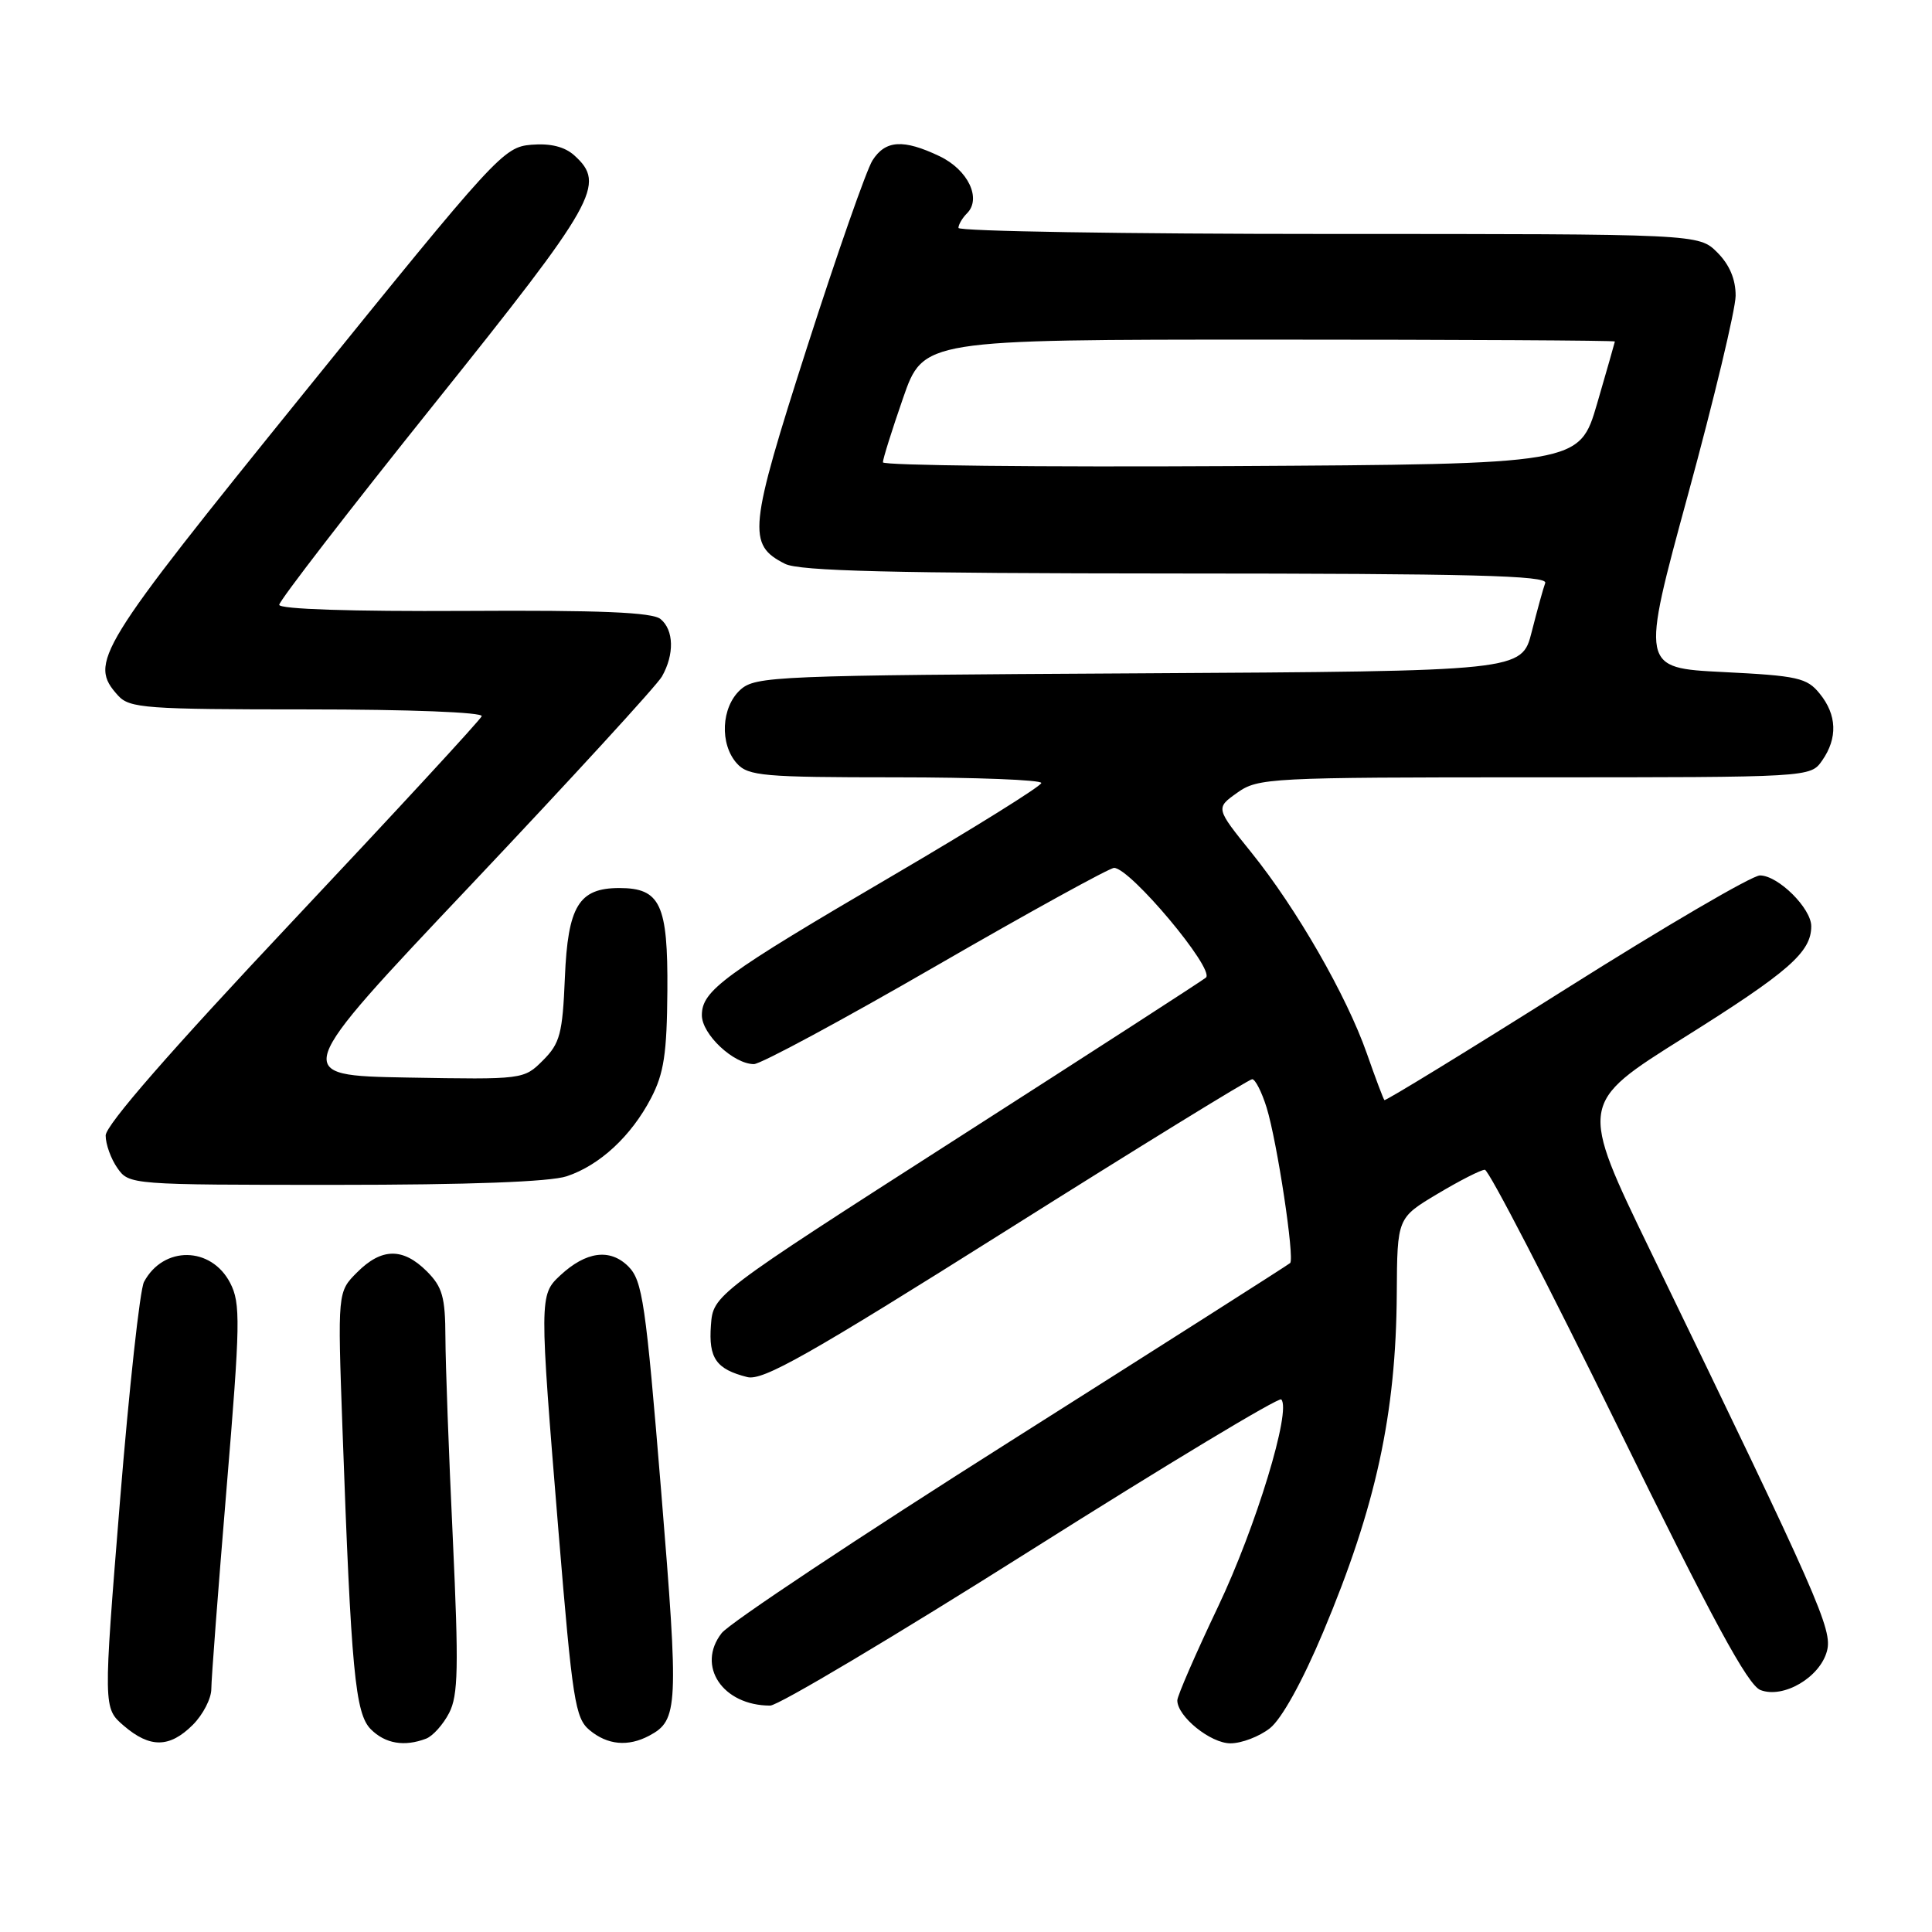 <?xml version="1.0" encoding="UTF-8" standalone="no"?>
<!DOCTYPE svg PUBLIC "-//W3C//DTD SVG 1.1//EN" "http://www.w3.org/Graphics/SVG/1.1/DTD/svg11.dtd" >
<svg xmlns="http://www.w3.org/2000/svg" xmlns:xlink="http://www.w3.org/1999/xlink" version="1.1" viewBox="0 0 256 256">
 <g >
 <path fill="currentColor"
d=" M 25.55 228.55 C 26.90 227.20 28.00 225.06 28.00 223.80 C 28.00 222.53 28.91 210.58 30.02 197.23 C 31.85 175.25 31.89 172.69 30.50 170.00 C 27.98 165.13 21.65 165.05 19.08 169.86 C 18.54 170.86 17.11 183.97 15.89 199.00 C 13.68 226.32 13.68 226.32 16.39 228.66 C 19.87 231.65 22.47 231.62 25.55 228.55 Z  M 56.46 230.38 C 57.35 230.04 58.72 228.51 59.51 226.98 C 60.72 224.65 60.79 220.93 60.00 203.85 C 59.47 192.66 59.03 180.67 59.02 177.20 C 59.00 171.87 58.63 170.53 56.55 168.45 C 53.39 165.30 50.56 165.34 47.32 168.59 C 44.73 171.18 44.73 171.18 45.38 189.34 C 46.53 221.42 47.06 227.06 49.14 229.14 C 51.05 231.05 53.59 231.48 56.46 230.38 Z  M 86.04 229.98 C 89.87 227.93 89.95 226.24 87.61 197.62 C 85.56 172.59 85.13 169.69 83.26 167.81 C 80.83 165.39 77.66 165.81 74.23 169.00 C 71.46 171.58 71.46 171.91 74.01 203.00 C 75.85 225.31 76.21 227.66 78.12 229.25 C 80.50 231.23 83.23 231.48 86.04 229.98 Z  M 168.27 229.00 C 169.82 227.78 172.57 222.82 175.33 216.25 C 182.32 199.63 184.99 187.33 185.08 171.36 C 185.14 161.38 185.14 161.38 190.48 158.19 C 193.41 156.44 196.23 155.00 196.75 155.00 C 197.26 155.00 205.19 170.32 214.36 189.04 C 226.88 214.59 231.59 223.29 233.27 223.94 C 236.30 225.11 241.15 222.27 242.08 218.78 C 242.84 215.94 241.10 211.99 218.74 165.86 C 209.22 146.21 209.22 146.21 223.14 137.48 C 237.03 128.77 240.00 126.17 240.00 122.73 C 240.00 120.35 235.61 116.00 233.20 116.00 C 232.16 116.00 220.60 122.76 207.51 131.02 C 194.41 139.28 183.58 145.91 183.44 145.77 C 183.30 145.62 182.25 142.84 181.11 139.58 C 178.42 131.91 171.80 120.39 165.82 112.97 C 161.07 107.08 161.07 107.08 163.94 105.04 C 166.70 103.08 168.16 103.00 203.35 103.00 C 239.89 103.00 239.89 103.00 241.44 100.78 C 243.52 97.81 243.41 94.72 241.12 91.91 C 239.43 89.81 238.19 89.54 228.33 89.05 C 217.41 88.50 217.41 88.50 223.68 65.50 C 227.13 52.85 229.96 41.02 229.98 39.20 C 229.99 37.02 229.18 35.08 227.55 33.45 C 225.09 31.00 225.09 31.00 176.05 31.00 C 149.07 31.00 127.00 30.64 127.00 30.20 C 127.00 29.76 127.51 28.89 128.13 28.27 C 130.09 26.31 128.27 22.50 124.50 20.70 C 119.70 18.41 117.33 18.56 115.61 21.25 C 114.82 22.49 110.93 33.60 106.96 45.95 C 99.20 70.13 98.99 72.17 104.02 74.71 C 105.91 75.67 118.24 75.97 155.86 75.99 C 194.92 76.00 205.12 76.26 204.75 77.25 C 204.49 77.94 203.69 80.85 202.96 83.72 C 201.64 88.93 201.64 88.93 150.92 89.22 C 102.67 89.49 100.11 89.59 98.10 91.40 C 95.56 93.71 95.33 98.60 97.65 101.17 C 99.15 102.82 101.18 103.00 118.65 103.00 C 129.29 103.00 137.99 103.34 137.98 103.75 C 137.97 104.16 129.13 109.67 118.33 116.00 C 95.87 129.15 93.00 131.25 93.00 134.52 C 93.00 137.05 97.21 141.00 99.90 141.00 C 100.80 141.00 111.65 135.15 124.02 128.00 C 136.38 120.86 147.01 115.01 147.62 115.00 C 149.75 115.00 160.96 128.37 159.80 129.53 C 159.55 129.79 144.75 139.35 126.92 150.78 C 94.50 171.57 94.50 171.57 94.20 175.62 C 93.88 179.98 94.90 181.43 99.02 182.47 C 101.08 182.99 107.15 179.55 133.35 163.05 C 150.85 152.02 165.51 143.00 165.92 143.00 C 166.33 143.00 167.19 144.69 167.83 146.75 C 169.23 151.27 171.57 166.77 170.95 167.36 C 170.70 167.60 154.07 178.18 134.00 190.89 C 113.92 203.59 96.65 215.07 95.62 216.40 C 92.24 220.75 95.76 226.00 102.05 226.00 C 103.13 226.00 118.67 216.74 136.59 205.42 C 154.51 194.10 169.44 185.11 169.77 185.43 C 171.15 186.81 166.42 202.34 161.41 212.87 C 158.43 219.13 156.00 224.72 156.00 225.31 C 156.00 227.44 160.40 231.00 163.04 231.00 C 164.52 231.00 166.87 230.10 168.27 229.00 Z  M 75.10 155.86 C 79.48 154.40 83.64 150.54 86.27 145.50 C 87.97 142.24 88.37 139.61 88.43 131.29 C 88.51 119.82 87.50 117.67 82.06 117.67 C 76.70 117.67 75.24 120.06 74.85 129.54 C 74.54 136.98 74.20 138.25 71.95 140.50 C 69.41 143.04 69.34 143.05 53.96 142.78 C 38.52 142.50 38.52 142.50 62.51 117.14 C 75.70 103.18 87.05 90.81 87.71 89.64 C 89.37 86.72 89.30 83.49 87.53 82.03 C 86.45 81.13 79.53 80.84 61.53 80.95 C 46.58 81.03 37.00 80.72 37.00 80.14 C 37.00 79.61 46.22 67.66 57.50 53.58 C 79.09 26.62 80.33 24.42 76.10 20.59 C 74.82 19.44 72.94 18.97 70.40 19.18 C 66.72 19.49 65.79 20.51 40.33 52.00 C 12.71 86.16 11.70 87.80 15.65 92.17 C 17.17 93.84 19.31 94.00 40.74 94.00 C 54.18 94.00 64.02 94.38 63.83 94.90 C 63.65 95.39 52.36 107.62 38.75 122.08 C 22.64 139.19 14.00 149.09 14.00 150.46 C 14.00 151.61 14.70 153.56 15.56 154.78 C 17.10 156.98 17.34 157.00 44.41 157.00 C 62.12 157.00 72.89 156.60 75.10 155.86 Z  M 116.99 61.26 C 116.98 60.84 118.18 57.01 119.66 52.75 C 122.35 45.00 122.35 45.00 168.17 45.00 C 193.38 45.00 213.99 45.11 213.98 45.25 C 213.96 45.39 212.90 49.10 211.62 53.50 C 209.28 61.50 209.28 61.50 163.14 61.76 C 137.76 61.90 116.99 61.68 116.99 61.26 Z "/>
</g>
</svg>